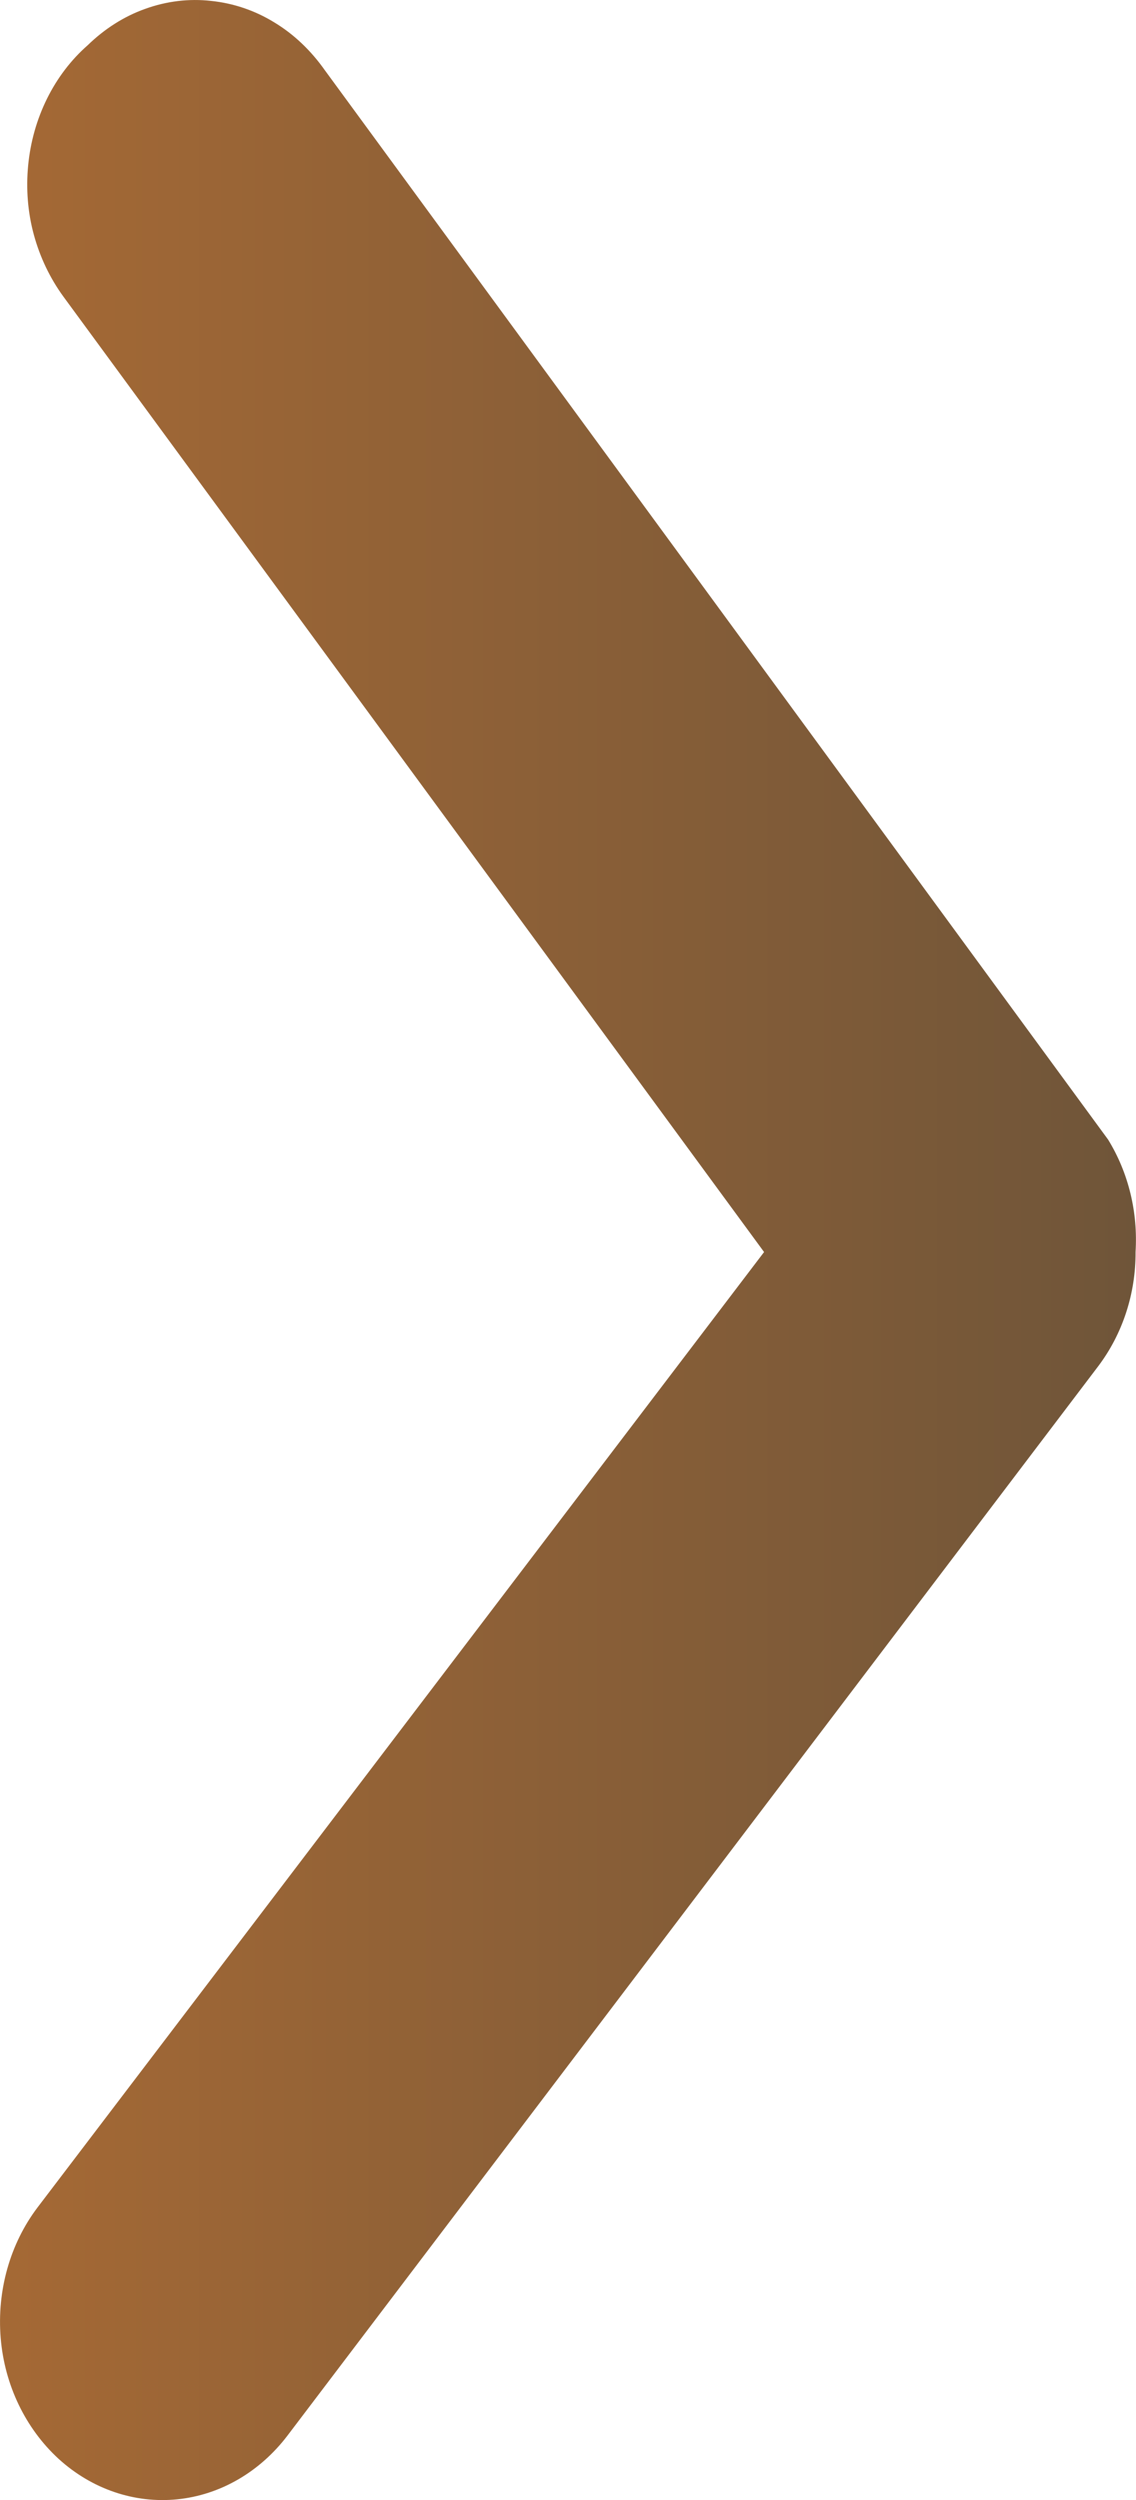 <svg width="5" height="11" viewBox="0 0 5 11" fill="none" xmlns="http://www.w3.org/2000/svg">
<path d="M4.998 5.509C4.999 5.692 4.941 5.869 4.834 6.011L1.265 10.717C1.143 10.877 0.969 10.978 0.78 10.997C0.592 11.016 0.404 10.952 0.258 10.819C0.112 10.685 0.02 10.494 0.003 10.287C-0.014 10.079 0.044 9.873 0.165 9.713L3.363 5.509L0.279 1.305C0.22 1.224 0.176 1.132 0.149 1.033C0.122 0.934 0.114 0.83 0.124 0.727C0.134 0.624 0.162 0.525 0.207 0.434C0.252 0.343 0.313 0.263 0.386 0.199C0.46 0.127 0.546 0.072 0.639 0.039C0.733 0.005 0.832 -0.007 0.929 0.004C1.027 0.014 1.122 0.046 1.208 0.099C1.294 0.151 1.369 0.223 1.429 0.308L4.877 5.014C4.967 5.16 5.009 5.334 4.998 5.509Z" fill="url(#paint0_linear_91_8673)"/>
<defs>
<linearGradient id="paint0_linear_91_8673" x1="0" y1="5.5" x2="5" y2="5.5" gradientUnits="userSpaceOnUse">
<stop stop-color="#A56935"/>
<stop offset="1" stop-color="#6F5539"/>
</linearGradient>
</defs>
</svg>
